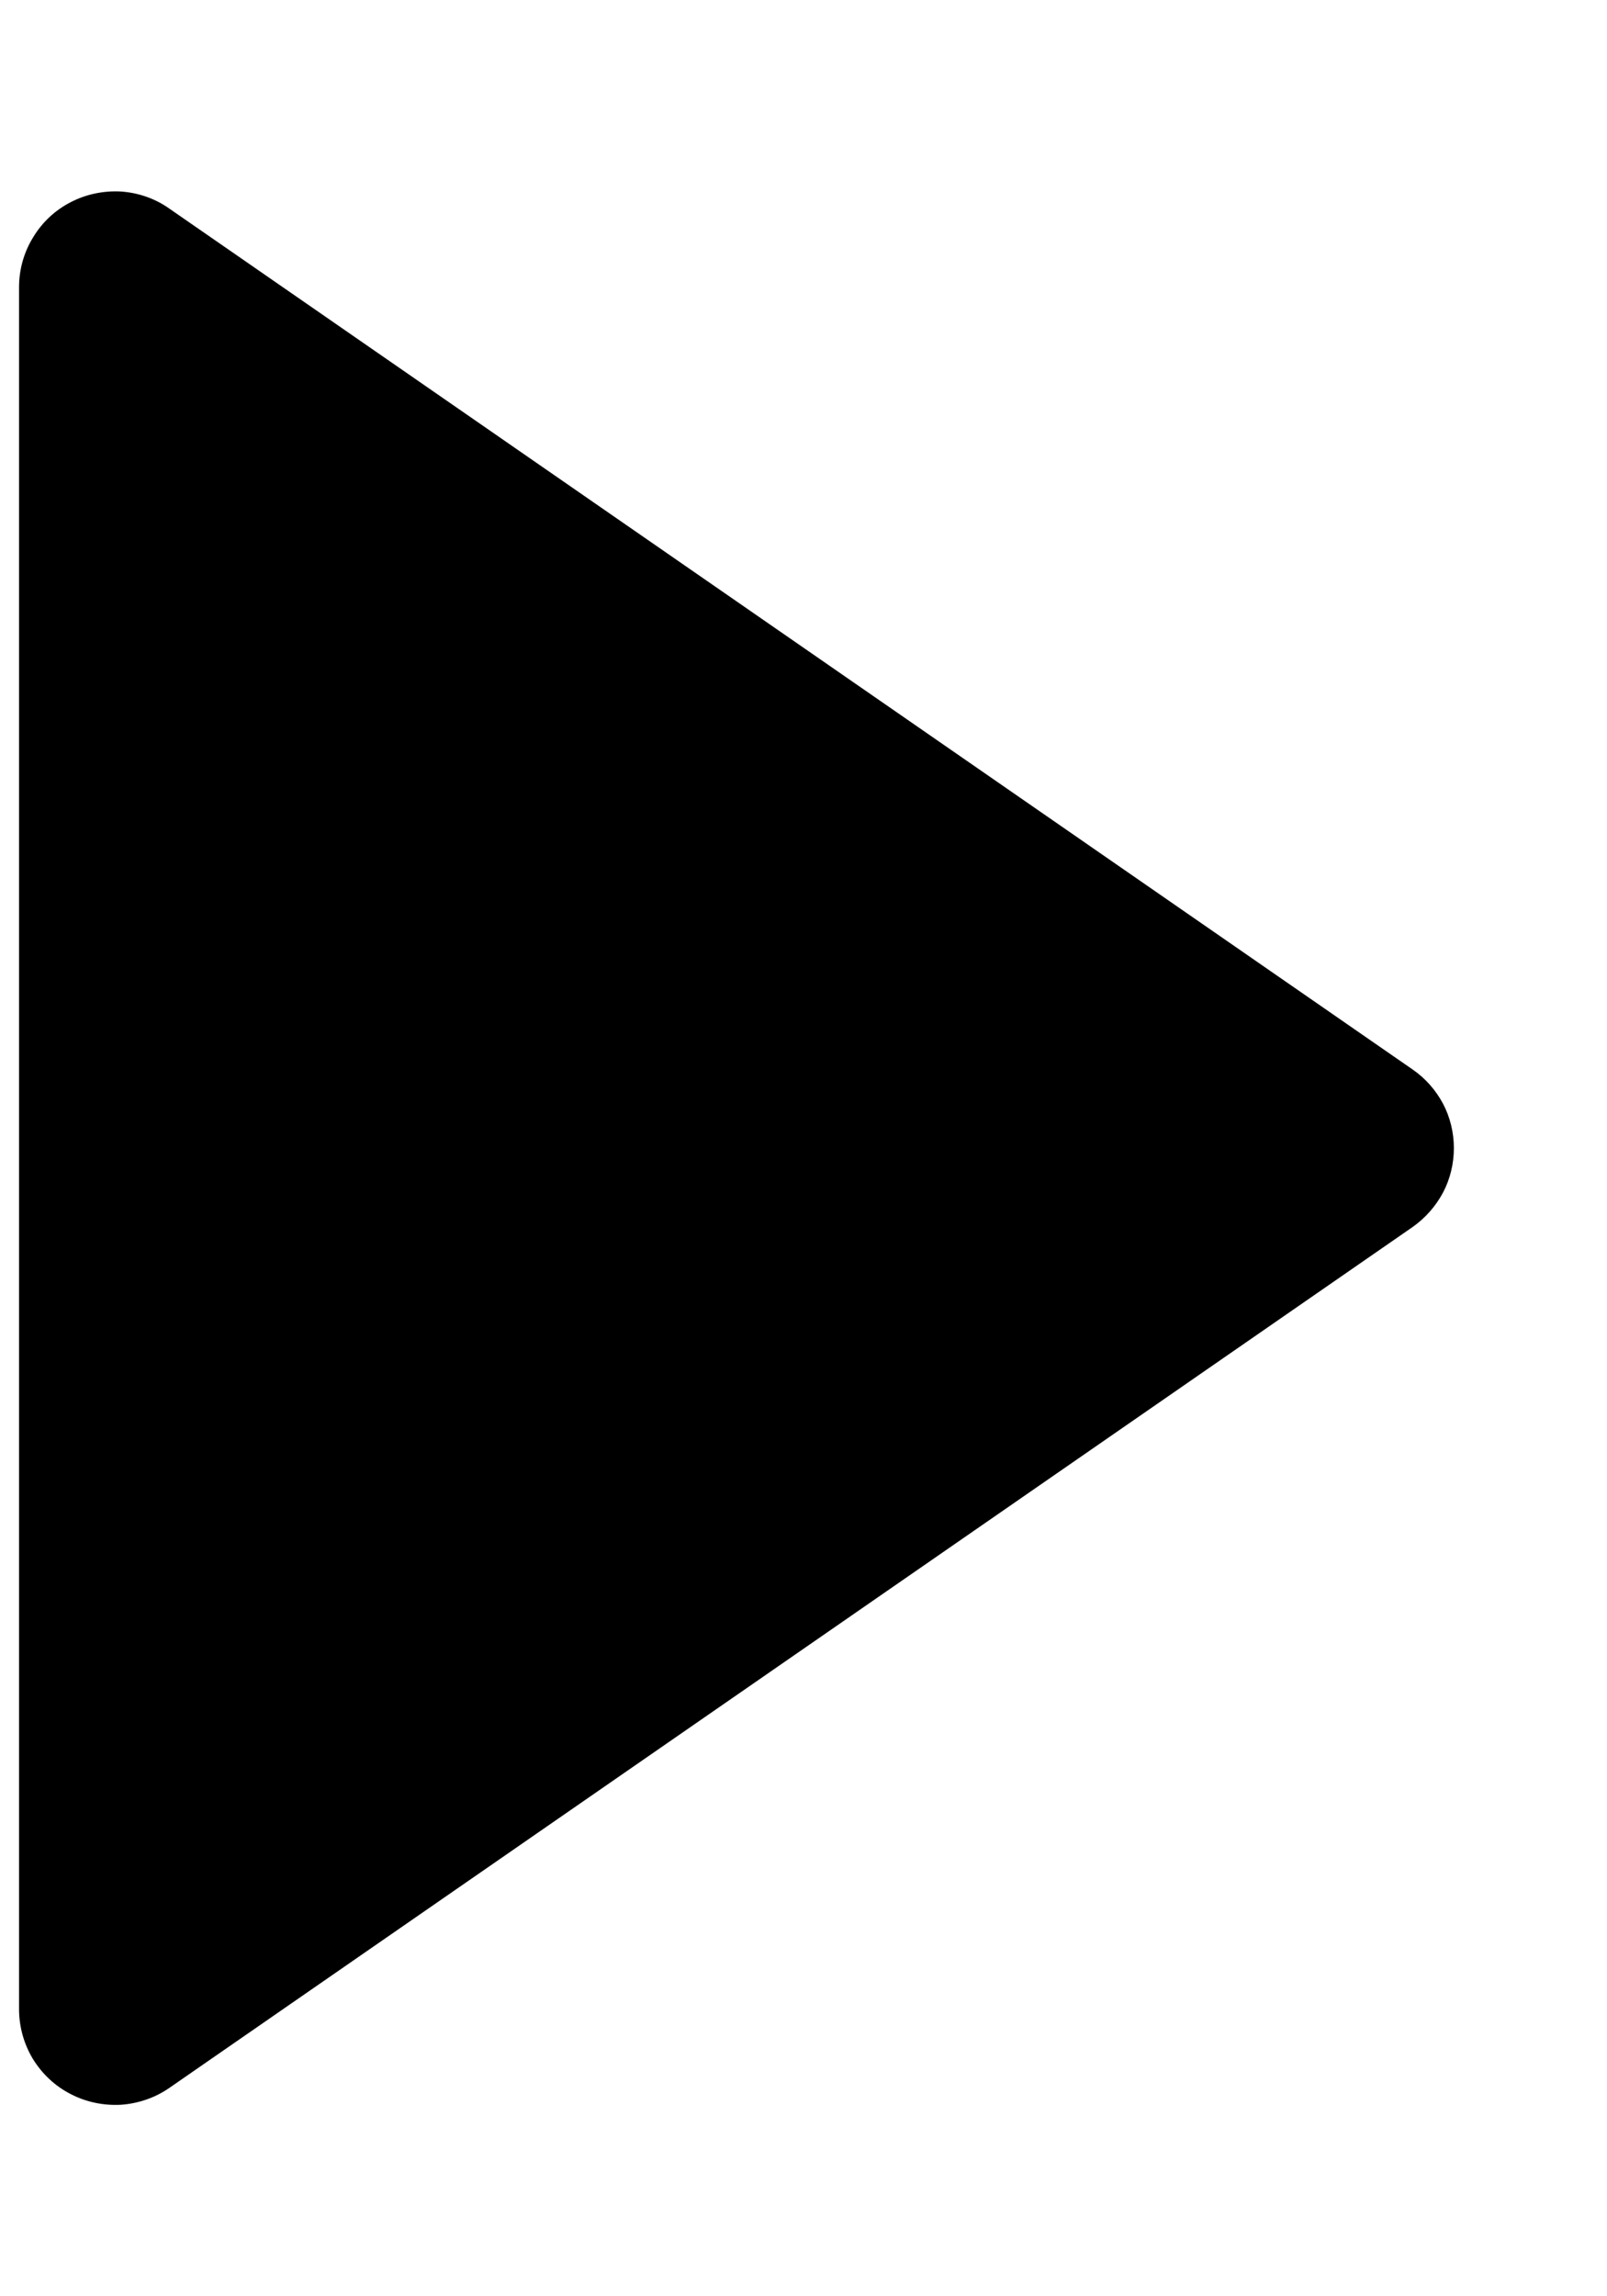 <svg width="7" height="10" viewBox="0 0 7 10" xmlns="http://www.w3.org/2000/svg">
<path d="M0.307 9.119C0.374 9.154 0.45 9.17 0.526 9.166C0.601 9.161 0.675 9.136 0.737 9.093L6.154 5.343C6.209 5.304 6.254 5.253 6.286 5.193C6.317 5.134 6.333 5.067 6.333 5C6.333 4.933 6.317 4.866 6.286 4.807C6.254 4.747 6.209 4.696 6.154 4.658L0.737 0.908C0.675 0.864 0.601 0.839 0.526 0.834C0.45 0.83 0.374 0.846 0.307 0.881C0.239 0.916 0.183 0.969 0.144 1.034C0.104 1.099 0.083 1.174 0.083 1.25V8.75C0.083 8.826 0.104 8.901 0.143 8.966C0.183 9.031 0.239 9.084 0.307 9.119Z" />
</svg>

